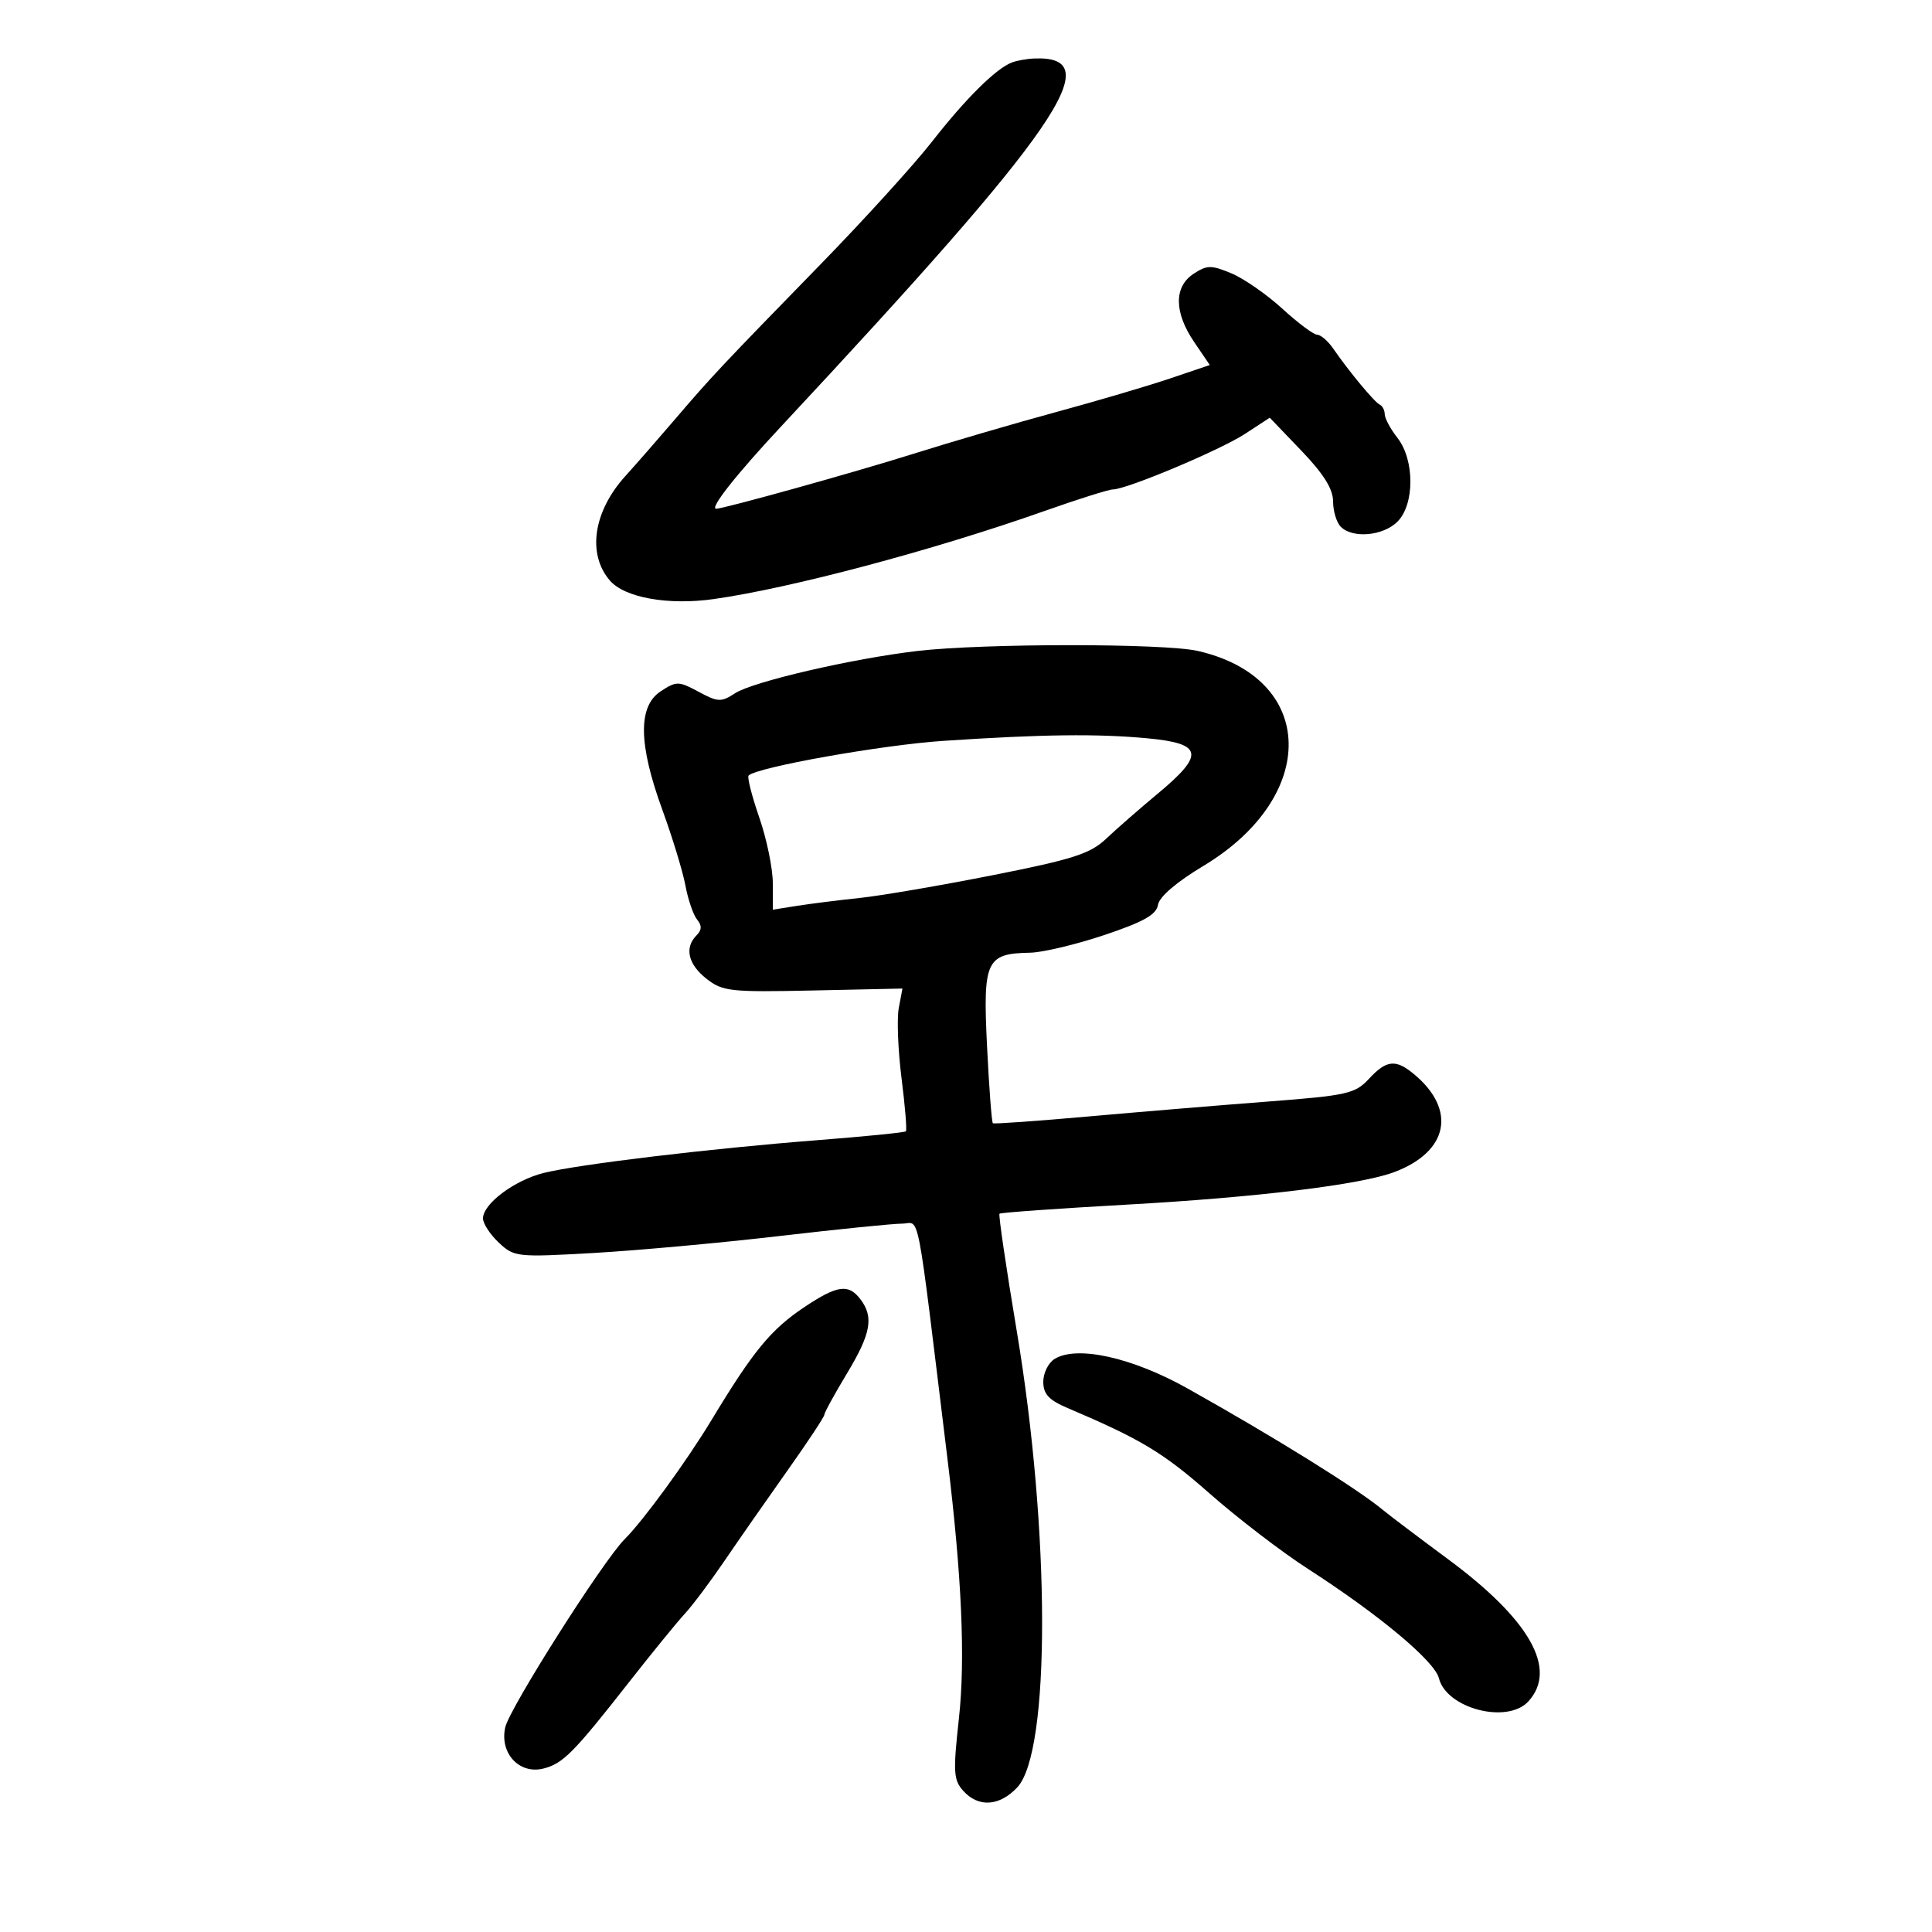 <svg xmlns="http://www.w3.org/2000/svg" width="300" height="300" viewBox="0 0 300 300" version="1.1">
	<path d="M 157.087 9.717 C 154.588 10.705, 149.930 15.332, 144.719 22 C 141.926 25.575, 134.158 34.125, 127.457 41 C 111.989 56.870, 110.487 58.468, 104.850 65.062 C 102.293 68.053, 98.803 72.046, 97.096 73.935 C 92.125 79.435, 91.152 86.030, 94.703 90.147 C 97.002 92.812, 103.773 94.022, 110.820 93.025 C 122.794 91.333, 144.941 85.439, 162.081 79.385 C 167.350 77.523, 172.176 76, 172.805 76 C 174.940 76, 189.481 69.885, 193.333 67.367 L 197.166 64.861 202.083 69.990 C 205.529 73.584, 207 75.938, 207 77.859 C 207 79.366, 207.540 81.140, 208.200 81.800 C 210.051 83.651, 214.778 83.222, 217 81 C 219.674 78.326, 219.674 71.418, 217 68 C 215.924 66.625, 215.034 64.975, 215.022 64.333 C 215.010 63.692, 214.662 63.017, 214.250 62.833 C 213.450 62.478, 209.458 57.671, 207.029 54.139 C 206.220 52.963, 205.095 51.988, 204.529 51.973 C 203.963 51.959, 201.528 50.140, 199.118 47.932 C 196.709 45.724, 193.151 43.254, 191.214 42.445 C 188.088 41.139, 187.426 41.146, 185.345 42.509 C 182.268 44.526, 182.299 48.504, 185.428 53.108 L 187.855 56.681 181.678 58.771 C 178.280 59.920, 170.325 62.265, 164 63.983 C 157.675 65.700, 147.550 68.663, 141.500 70.567 C 132.597 73.370, 112.417 78.987, 111.215 78.997 C 110.119 79.007, 114.258 73.756, 121.267 66.244 C 164.461 19.947, 172.243 8.658, 160.668 9.079 C 159.476 9.122, 157.864 9.409, 157.087 9.717 M 142.447 101.084 C 132.339 102.265, 116.902 105.846, 114.137 107.651 C 111.987 109.055, 111.478 109.034, 108.482 107.420 C 105.374 105.747, 105.042 105.742, 102.594 107.346 C 99.047 109.670, 99.127 115.551, 102.845 125.738 C 104.410 130.025, 106.025 135.325, 106.434 137.516 C 106.844 139.707, 107.660 142.082, 108.247 142.792 C 109.010 143.715, 108.984 144.416, 108.158 145.242 C 106.248 147.152, 106.838 149.727, 109.699 151.978 C 112.204 153.948, 113.395 154.079, 126.265 153.800 L 140.132 153.500 139.562 156.528 C 139.249 158.193, 139.443 163.107, 139.993 167.447 C 140.544 171.788, 140.845 175.489, 140.663 175.671 C 140.480 175.853, 134.294 176.472, 126.916 177.047 C 110.236 178.347, 89.823 180.792, 84.414 182.138 C 79.893 183.263, 75 186.930, 75 189.192 C 75 189.995, 76.104 191.689, 77.454 192.957 C 79.837 195.195, 80.267 195.242, 92.204 194.560 C 98.967 194.174, 111.925 192.992, 121 191.934 C 130.075 190.875, 138.660 190.007, 140.078 190.005 C 142.928 190, 142.184 186.143, 147.119 226.500 C 149.348 244.724, 149.917 257.612, 148.899 266.848 C 147.979 275.190, 148.054 276.402, 149.589 278.098 C 151.943 280.700, 155.197 280.484, 157.960 277.543 C 163.138 272.031, 163.097 237.794, 157.875 206.643 C 156.228 196.821, 155.026 188.641, 155.202 188.465 C 155.378 188.288, 164.329 187.651, 175.091 187.048 C 195.265 185.918, 211.350 183.955, 216.536 181.990 C 224.902 178.820, 226.211 172.348, 219.603 166.825 C 216.735 164.427, 215.306 164.567, 212.576 167.513 C 210.428 169.830, 209.210 170.105, 196.874 171.050 C 189.518 171.613, 176.975 172.655, 169 173.365 C 161.025 174.076, 154.352 174.549, 154.172 174.417 C 153.992 174.285, 153.584 168.895, 153.266 162.439 C 152.612 149.162, 153.120 148.060, 159.941 147.935 C 161.899 147.899, 167.100 146.661, 171.500 145.185 C 177.595 143.139, 179.574 142.024, 179.812 140.500 C 180.005 139.264, 182.680 136.968, 186.812 134.490 C 204.884 123.655, 204.438 105.294, 186 101.078 C 180.761 99.880, 152.718 99.884, 142.447 101.084 M 146.500 115.039 C 136.952 115.674, 117.537 119.129, 116.243 120.424 C 115.999 120.668, 116.744 123.599, 117.899 126.938 C 119.055 130.276, 120 134.864, 120 137.132 L 120 141.256 123.750 140.661 C 125.813 140.334, 130.200 139.782, 133.500 139.434 C 136.800 139.086, 146.106 137.493, 154.180 135.894 C 166.618 133.431, 169.301 132.568, 171.754 130.243 C 173.346 128.735, 176.978 125.563, 179.824 123.195 C 187.094 117.147, 186.783 115.458, 178.250 114.652 C 170.415 113.912, 161.880 114.016, 146.500 115.039 M 124.921 202.954 C 119.698 206.445, 116.991 209.734, 110.485 220.500 C 106.597 226.933, 99.955 236.045, 97 239 C 93.628 242.372, 79.101 265.265, 78.449 268.234 C 77.566 272.251, 80.639 275.558, 84.381 274.619 C 87.413 273.858, 89.057 272.200, 97.676 261.205 C 101.252 256.643, 105.151 251.861, 106.339 250.578 C 107.528 249.295, 110.298 245.603, 112.496 242.373 C 114.693 239.143, 119.081 232.849, 122.246 228.386 C 125.411 223.923, 128 220.008, 128 219.686 C 128 219.364, 129.574 216.490, 131.497 213.300 C 135.245 207.086, 135.713 204.523, 133.608 201.750 C 131.755 199.309, 130.017 199.550, 124.921 202.954 M 163.750 211.019 C 162.787 211.613, 162 213.209, 162 214.566 C 162 216.466, 162.861 217.398, 165.750 218.627 C 177.148 223.472, 180.629 225.566, 187.809 231.892 C 192.150 235.718, 199.031 240.993, 203.101 243.616 C 214.146 250.734, 222.766 257.933, 223.435 260.598 C 224.622 265.325, 234.098 267.760, 237.345 264.171 C 241.886 259.154, 237.553 251.506, 224.843 242.103 C 220.255 238.708, 215.708 235.272, 214.740 234.467 C 210.747 231.145, 197.968 223.198, 184.393 215.593 C 175.794 210.775, 167.222 208.876, 163.750 211.019" stroke="none" fill="black" fill-rule="evenodd"/>
</svg>